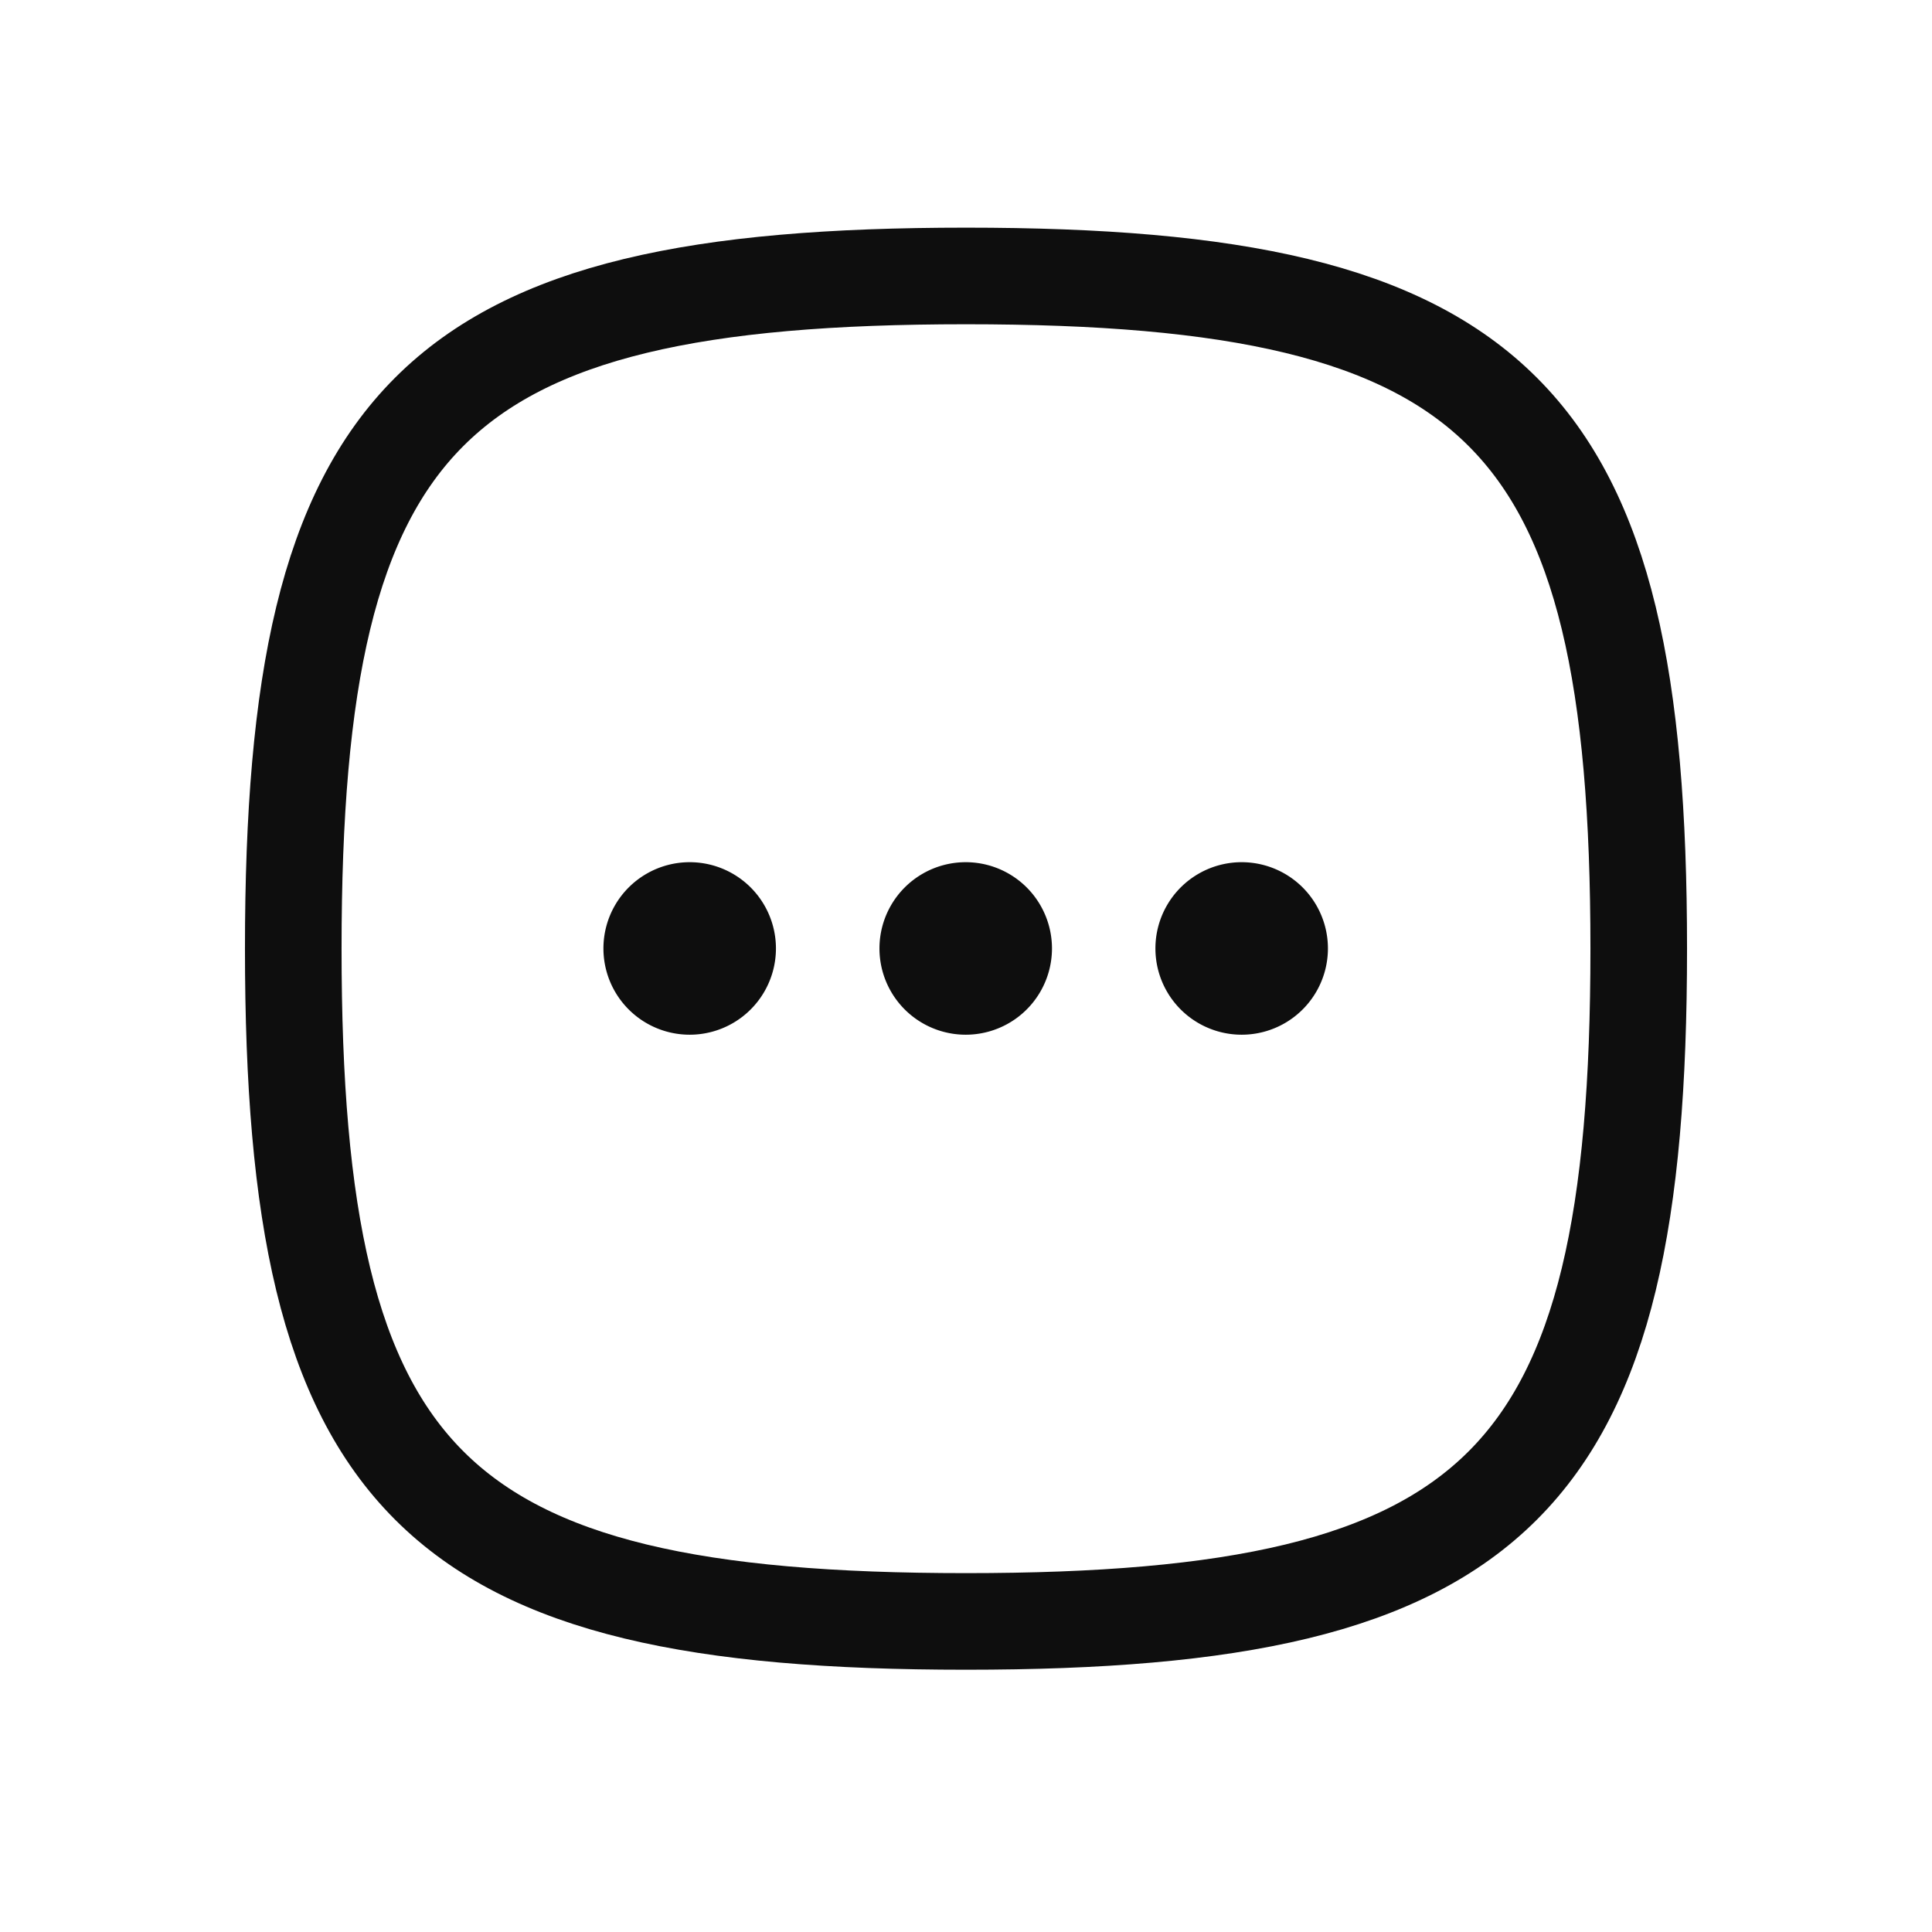<svg xmlns="http://www.w3.org/2000/svg" width="24" height="24" fill="none"><path stroke="#0E0E0E" stroke-width="1.2" d="M12 20.142c-6.639 0-8.357-1.718-8.357-8.357 0-6.64 1.718-8.357 8.357-8.357s8.357 1.718 8.357 8.357c0 6.64-1.719 8.357-8.357 8.357Z"/><path fill="#0E0E0E" d="M9.639 11.782a1.071 1.071 0 1 1-2.143 0 1.071 1.071 0 0 1 2.143 0M13.068 11.782a1.071 1.071 0 1 1-2.143 0 1.071 1.071 0 0 1 2.143 0M16.496 11.782a1.071 1.071 0 1 1-2.143 0 1.071 1.071 0 0 1 2.143 0"/></svg>